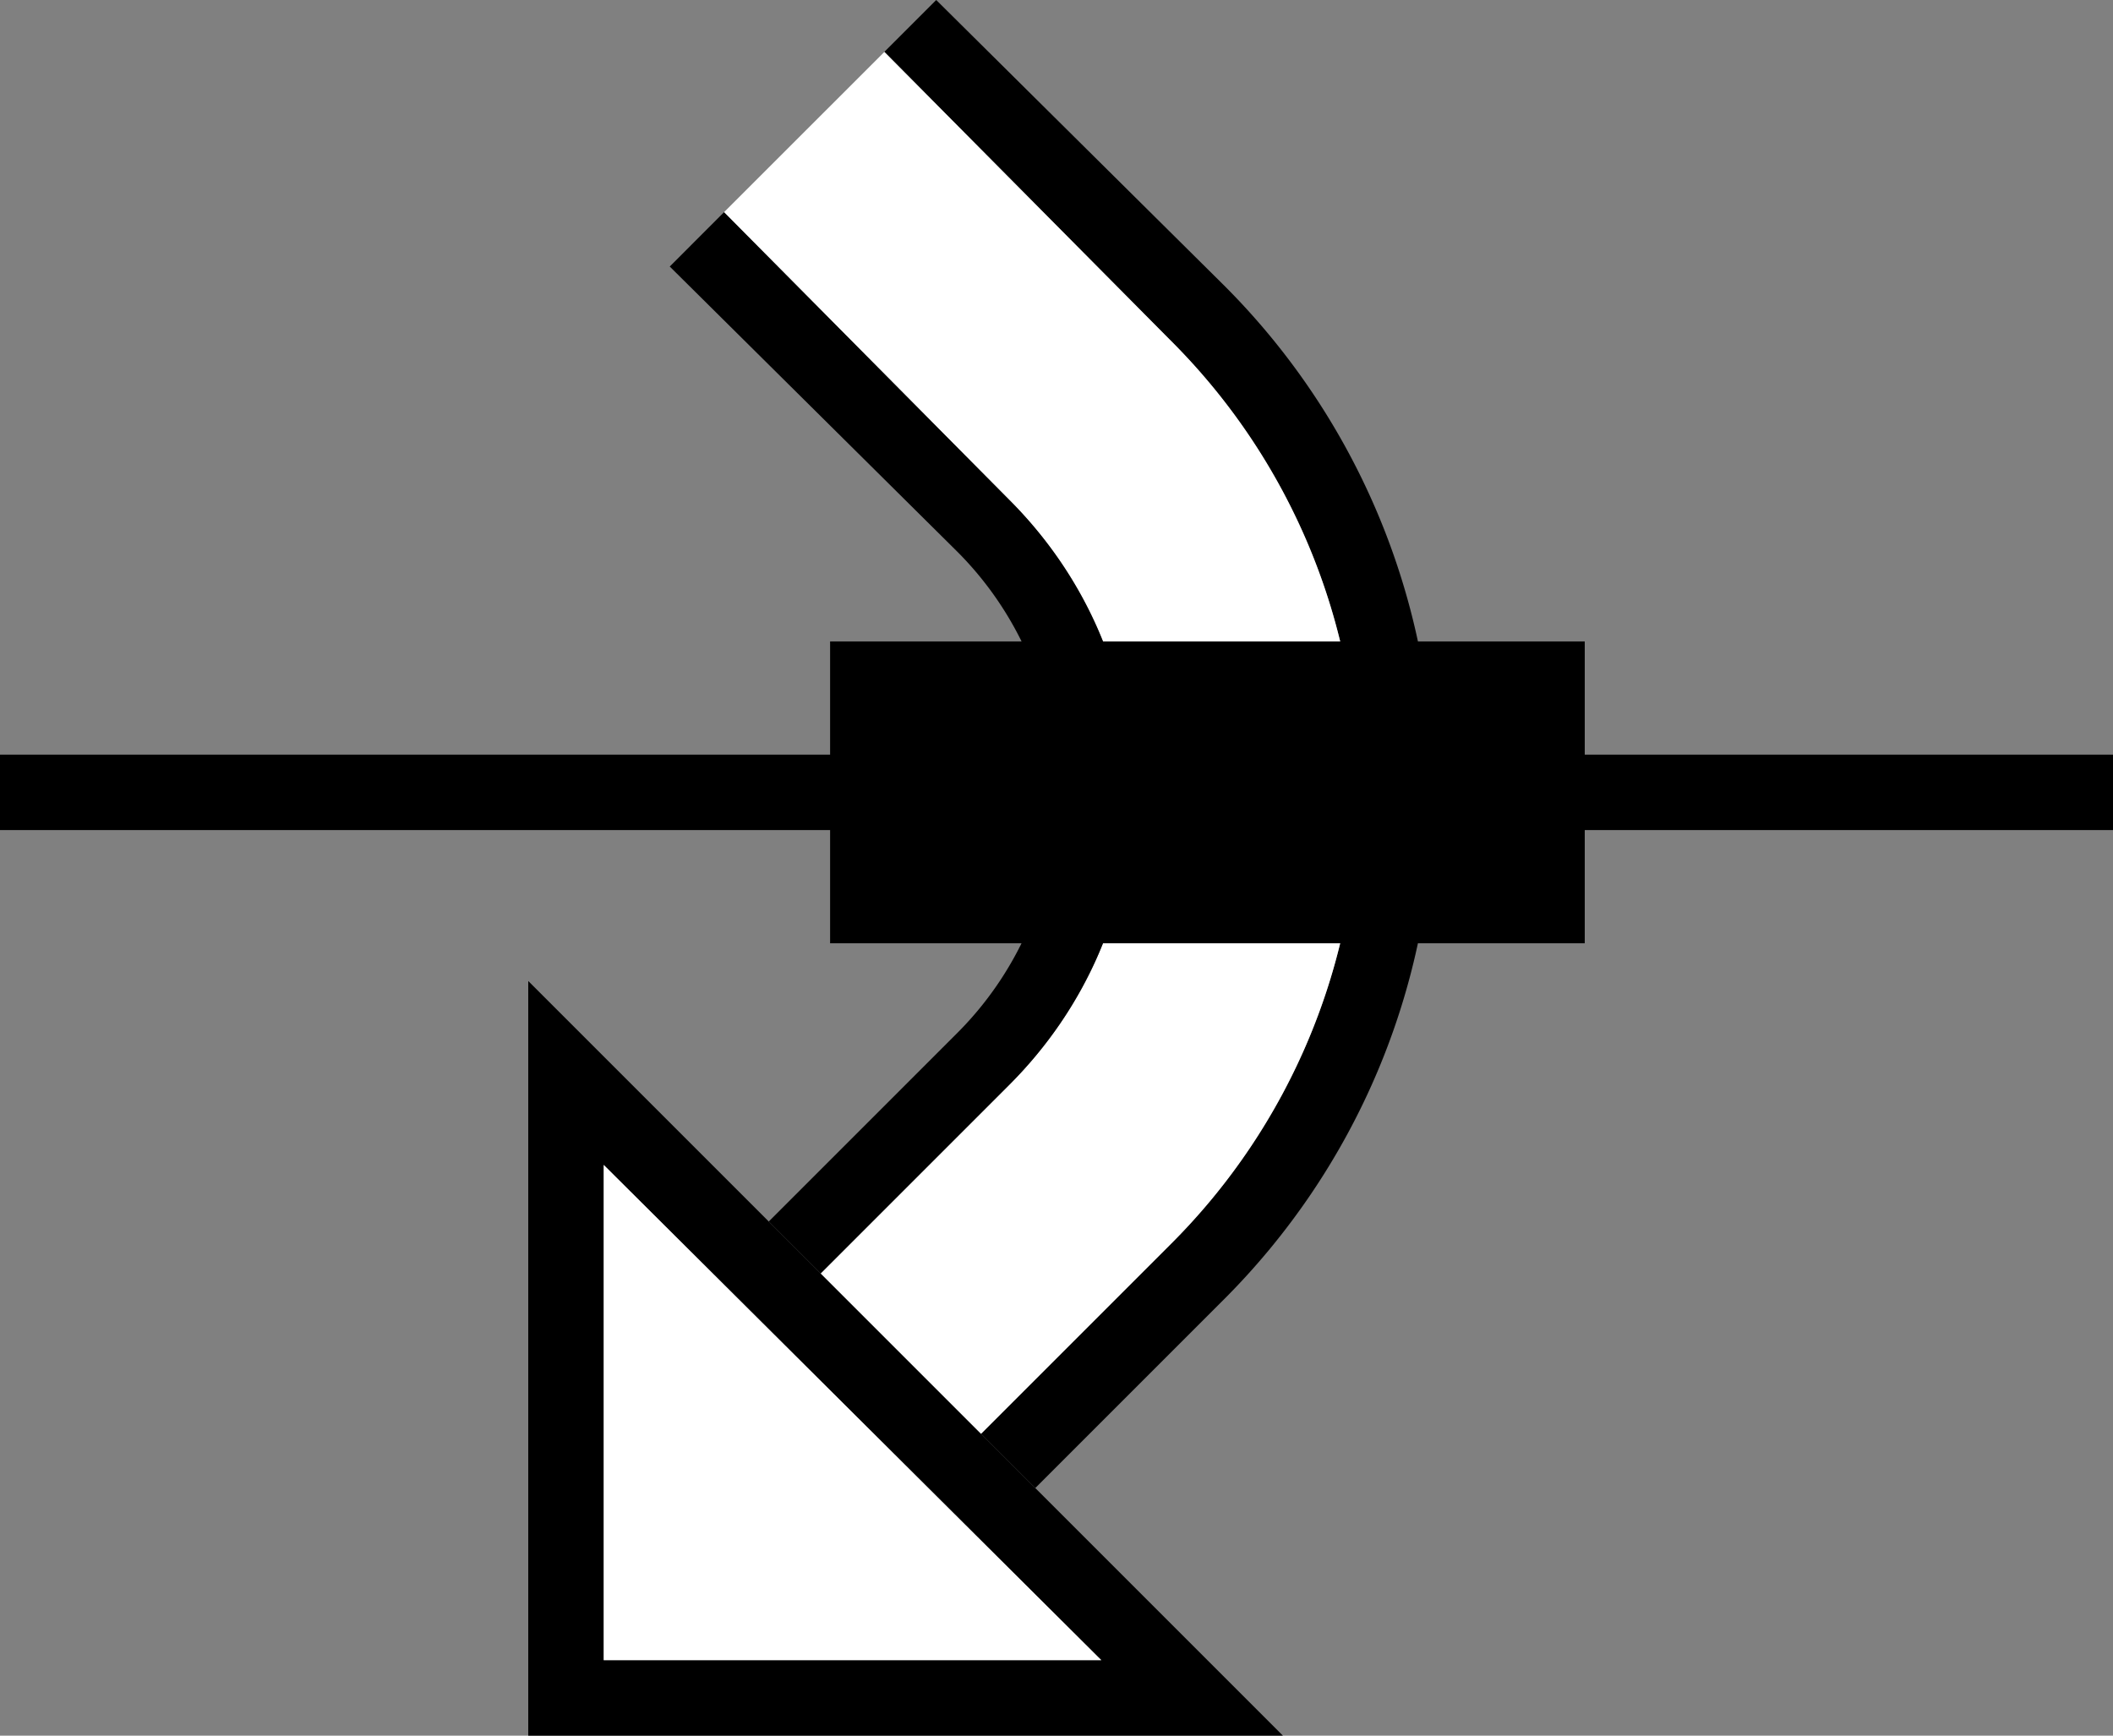 <svg xmlns="http://www.w3.org/2000/svg" version="1.0" width="28" height="23"><rect width="100%" height="100%" fill="#808080" stroke="none"/><path d="M28 11H0v-1h28v1zM17 23H7V13l10 10zm-2.406-1L8 15.437V22h6.594z"/><path d="M19 10.5c0 2.623-1.062 5-2.781 6.719l-2.5 2.5L13 19l2.5-2.5a8.458 8.458 0 0 0 2.5-6 8.458 8.458 0 0 0-2.5-6L11.719.687 12.406 0l3.813 3.781A9.472 9.472 0 0 1 19 10.5z"/><path d="M18 10.5a8.458 8.458 0 0 1-2.5 6L13 19l-2.125-2.125 2.5-2.5C14.37 13.38 15 12.019 15 10.5c0-1.519-.63-2.88-1.625-3.875L9.594 2.812 11.719.688 15.5 4.5a8.458 8.458 0 0 1 2.5 6z" fill="#fff"/><path d="M15 10.5c0 1.519-.63 2.88-1.625 3.875l-2.5 2.5-.688-.688 2.5-2.5A4.494 4.494 0 0 0 14 10.5a4.494 4.494 0 0 0-1.313-3.188l-3.812-3.78.719-.72 3.781 3.813C14.37 7.62 15 8.981 15 10.5z"/><path d="M14.594 22H8v-6.563L14.594 22z" fill="#fff"/><path d="M11 12.5v-4h10v4H11z"/></svg>